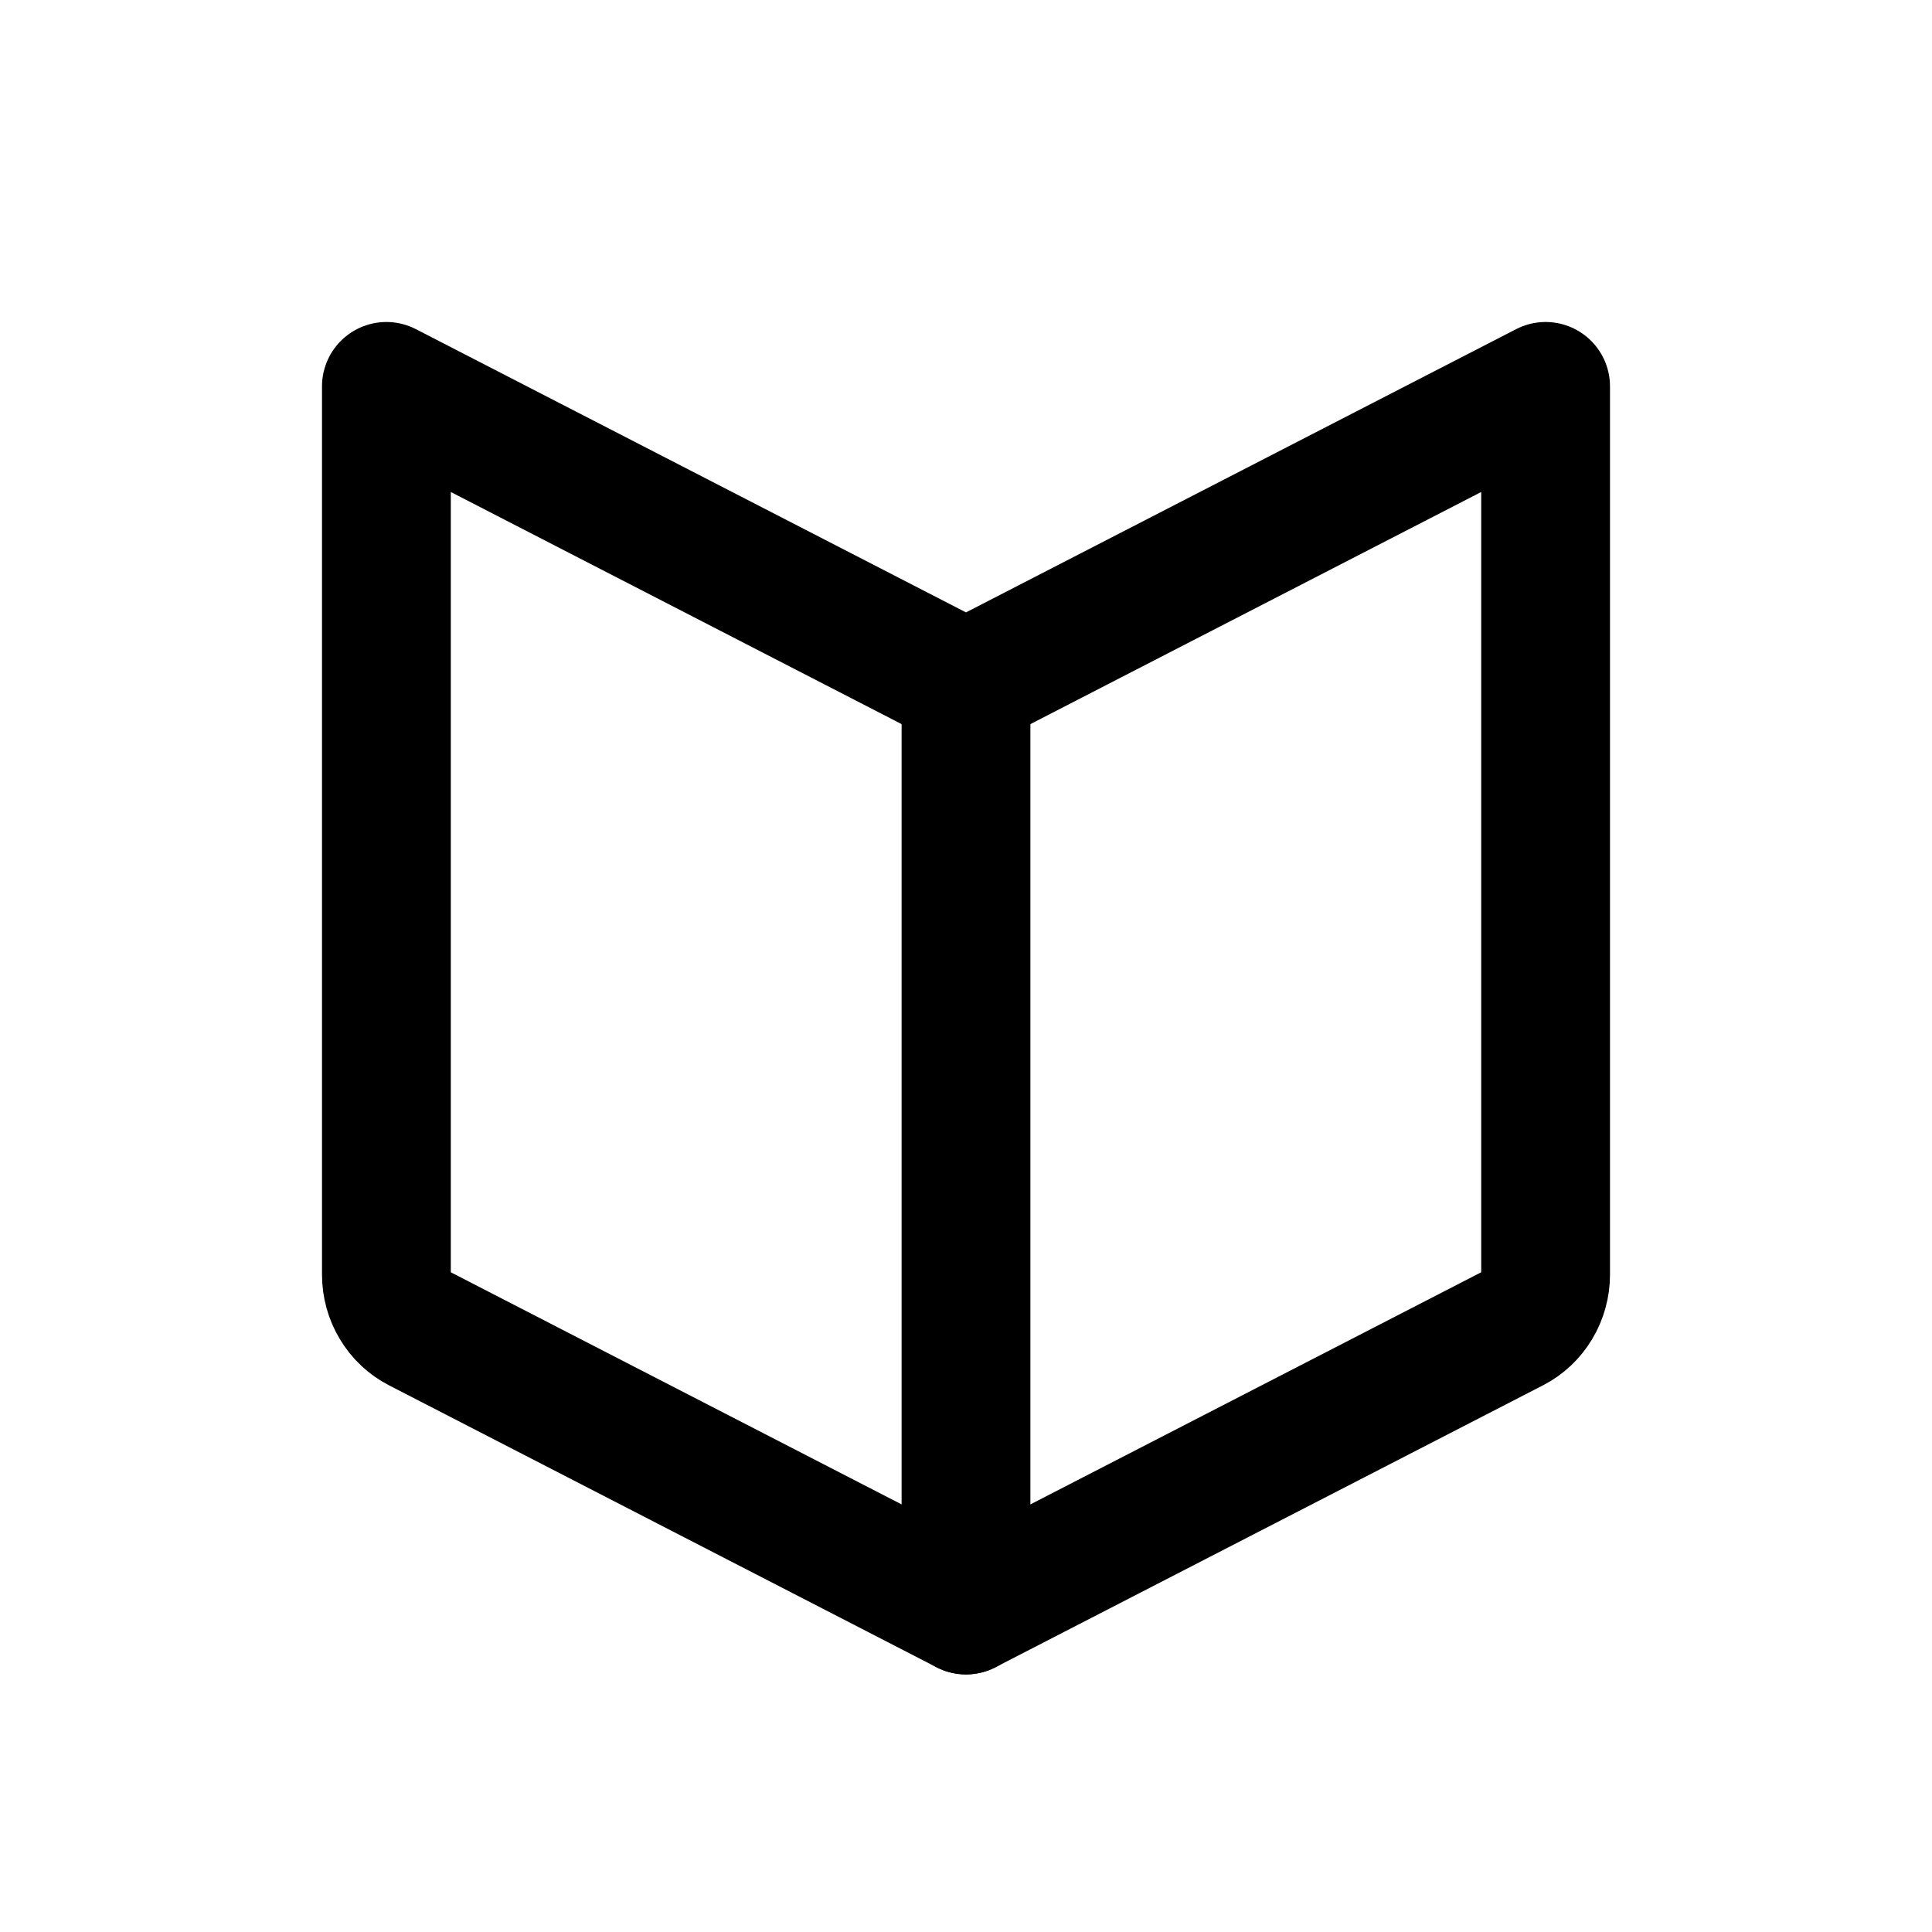 <svg width="30" height="30" viewBox="0 0 30 30" fill="none" xmlns="http://www.w3.org/2000/svg">
<path d="M15 10.634L24 6V19.793C24 19.965 23.953 20.134 23.865 20.28C23.777 20.427 23.652 20.545 23.502 20.622L15 25L6.498 20.622C6.348 20.545 6.223 20.427 6.135 20.28C6.047 20.134 6 19.965 6 19.793V6L15 10.634Z" stroke="black" stroke-width="2" stroke-linecap="round" stroke-linejoin="round"/>
<path d="M15 11V25" stroke="black" stroke-width="2" stroke-linecap="round" stroke-linejoin="round"/>
</svg>

